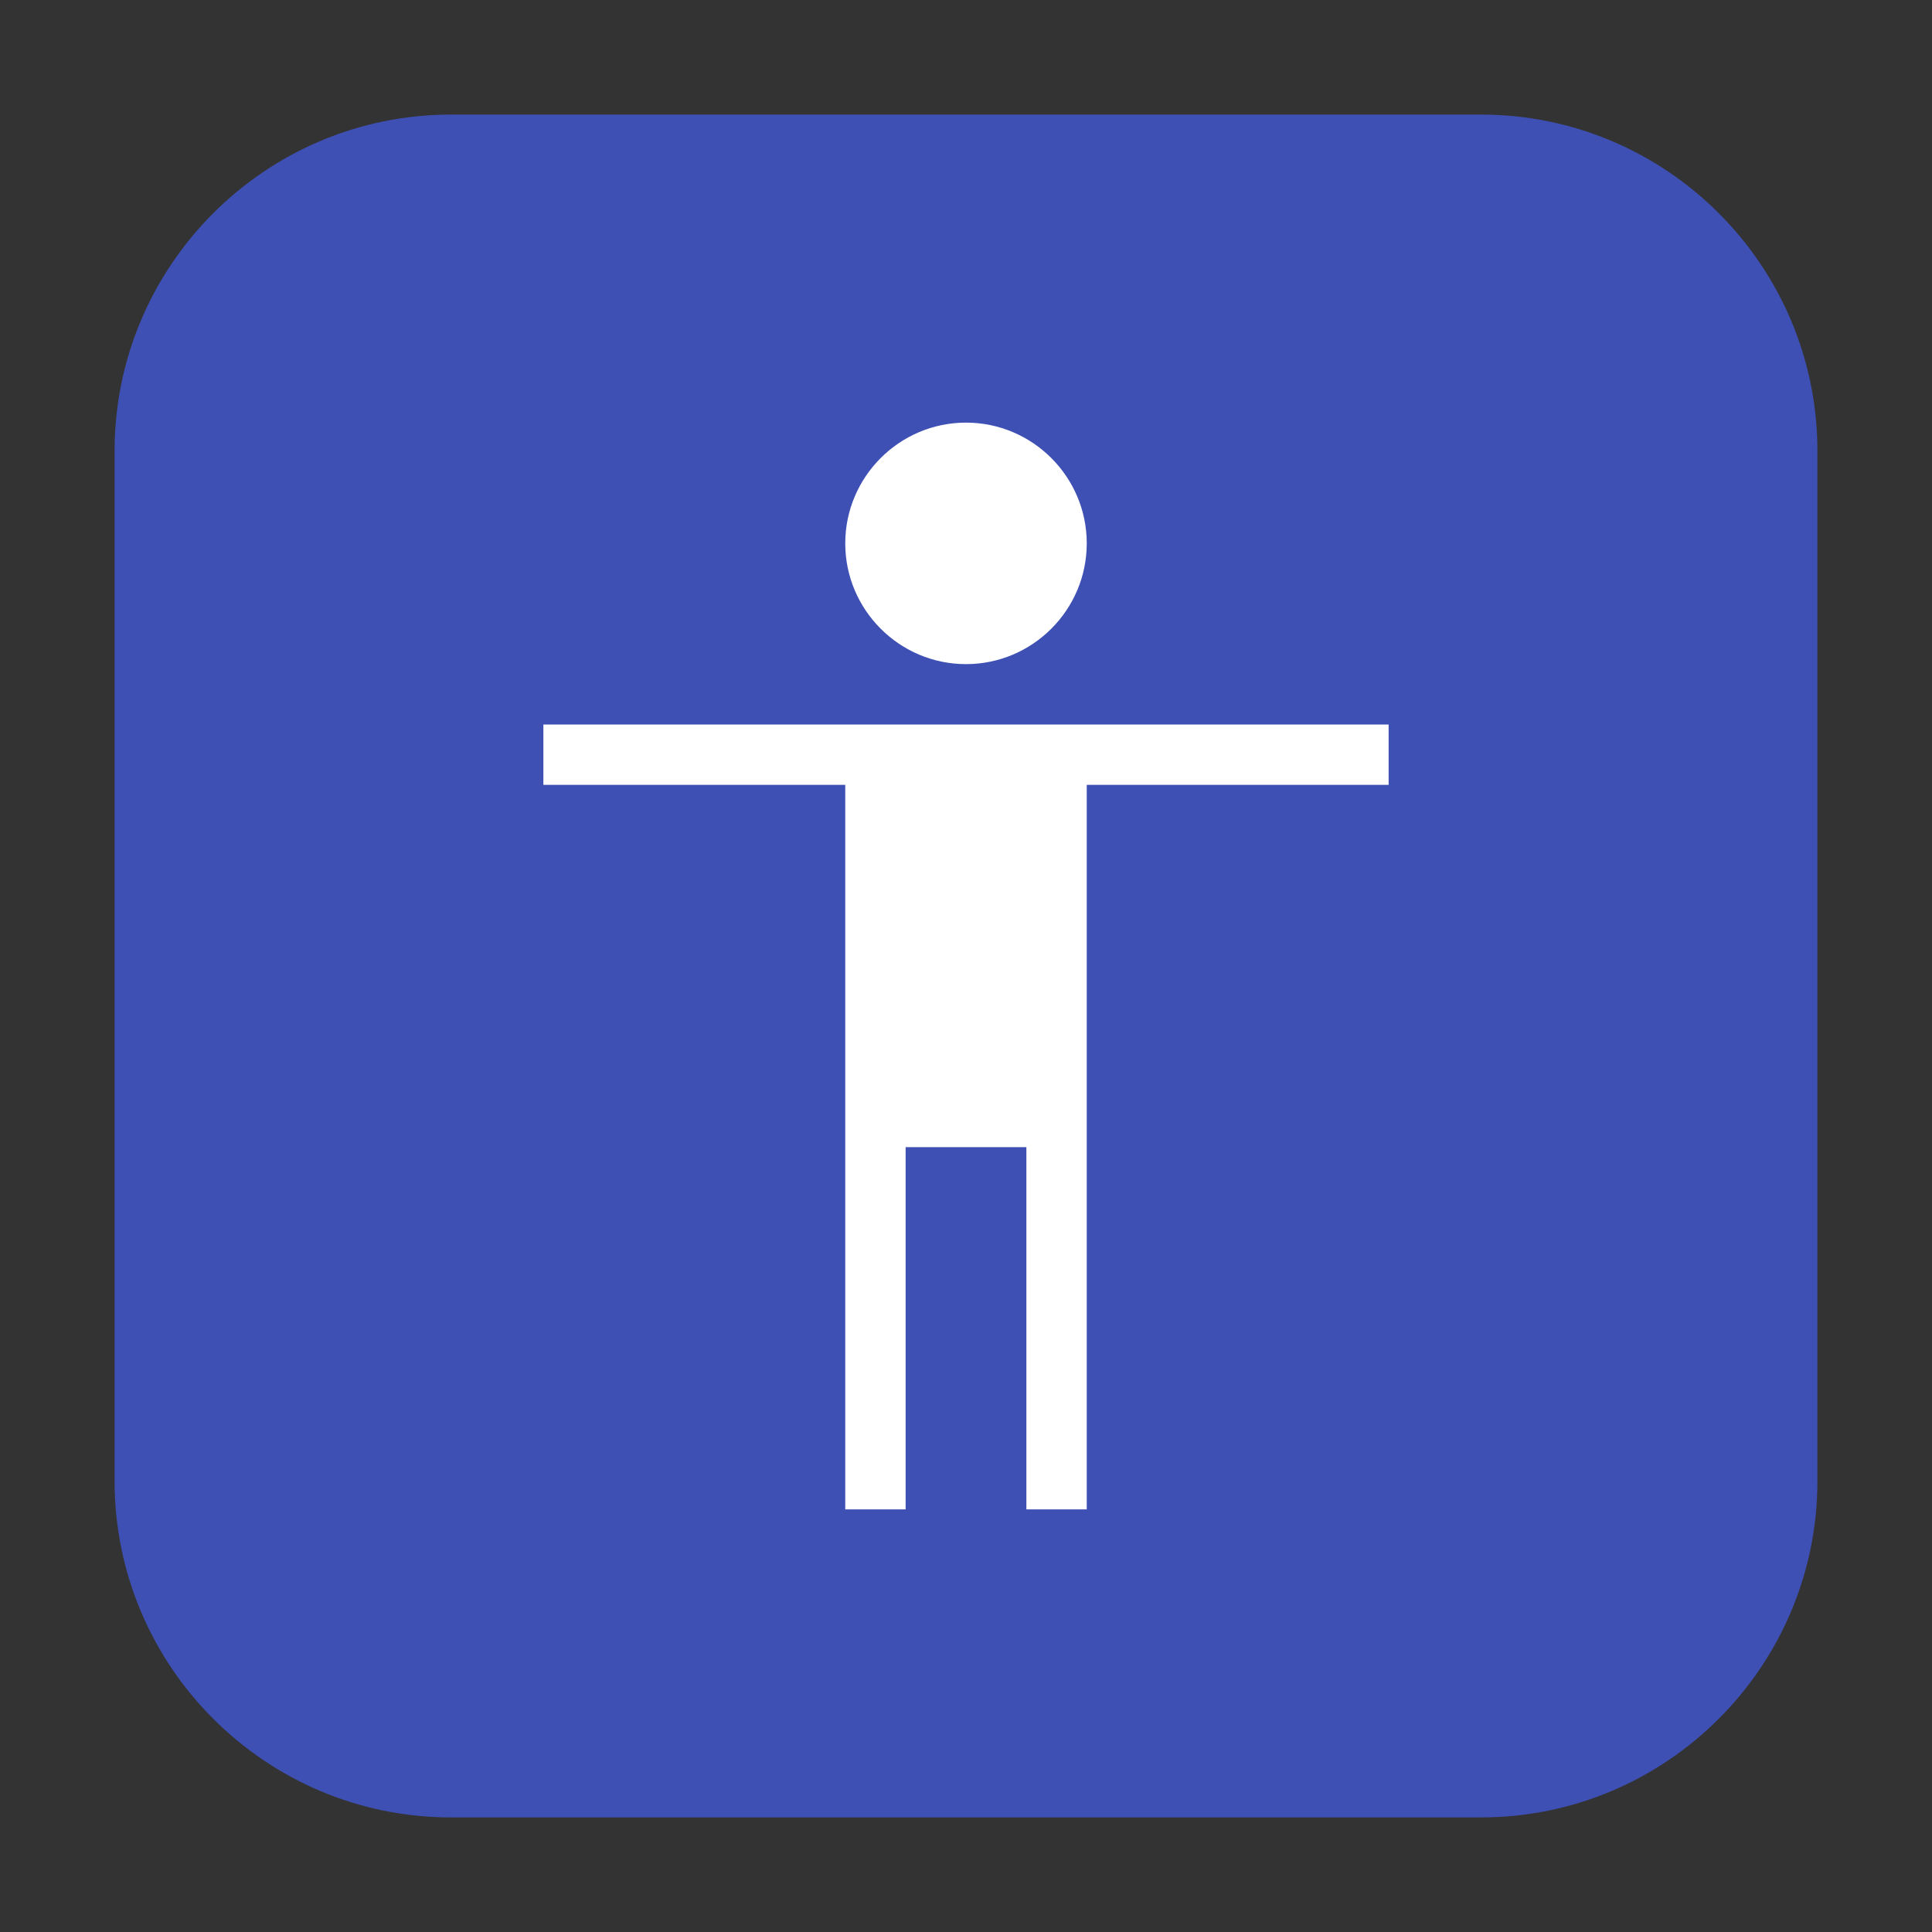 <?xml version="1.0" encoding="UTF-8"?>
<svg xmlns="http://www.w3.org/2000/svg" xmlns:xlink="http://www.w3.org/1999/xlink" width="16pt" height="16pt" viewBox="0 0 16 16" version="1.1">
<rect x="0" y="0" width="16" height="16" fill="#333333" stroke="none"/>
<g id="surface1">
<path style=" stroke:none;fill-rule:evenodd;fill:rgb(24.314%,31.373%,70.588%);fill-opacity:1;" d="M 3.734 0.949 L 12.266 0.949 C 13.801 0.949 15.051 2.199 15.051 3.734 L 15.051 12.266 C 15.051 13.801 13.801 15.051 12.266 15.051 L 3.734 15.051 C 2.199 15.051 0.949 13.801 0.949 12.266 L 0.949 3.734 C 0.949 2.199 2.199 0.949 3.734 0.949 Z M 3.734 0.949 "/>
<path style=" stroke:none;fill-rule:nonzero;fill:rgb(100%,100%,100%);fill-opacity:1;" d="M 8 3.5 C 7.449 3.5 7 3.949 7 4.5 C 7 5.051 7.449 5.5 8 5.5 C 8.551 5.5 9 5.051 9 4.5 C 9 3.949 8.551 3.5 8 3.5 Z M 4.5 6 L 4.5 6.5 L 7 6.5 L 7 12.5 L 7.5 12.5 L 7.5 9.5 L 8.5 9.5 L 8.5 12.5 L 9 12.5 L 9 6.5 L 11.5 6.5 L 11.5 6 Z M 4.5 6 "/>
</g>
</svg>
